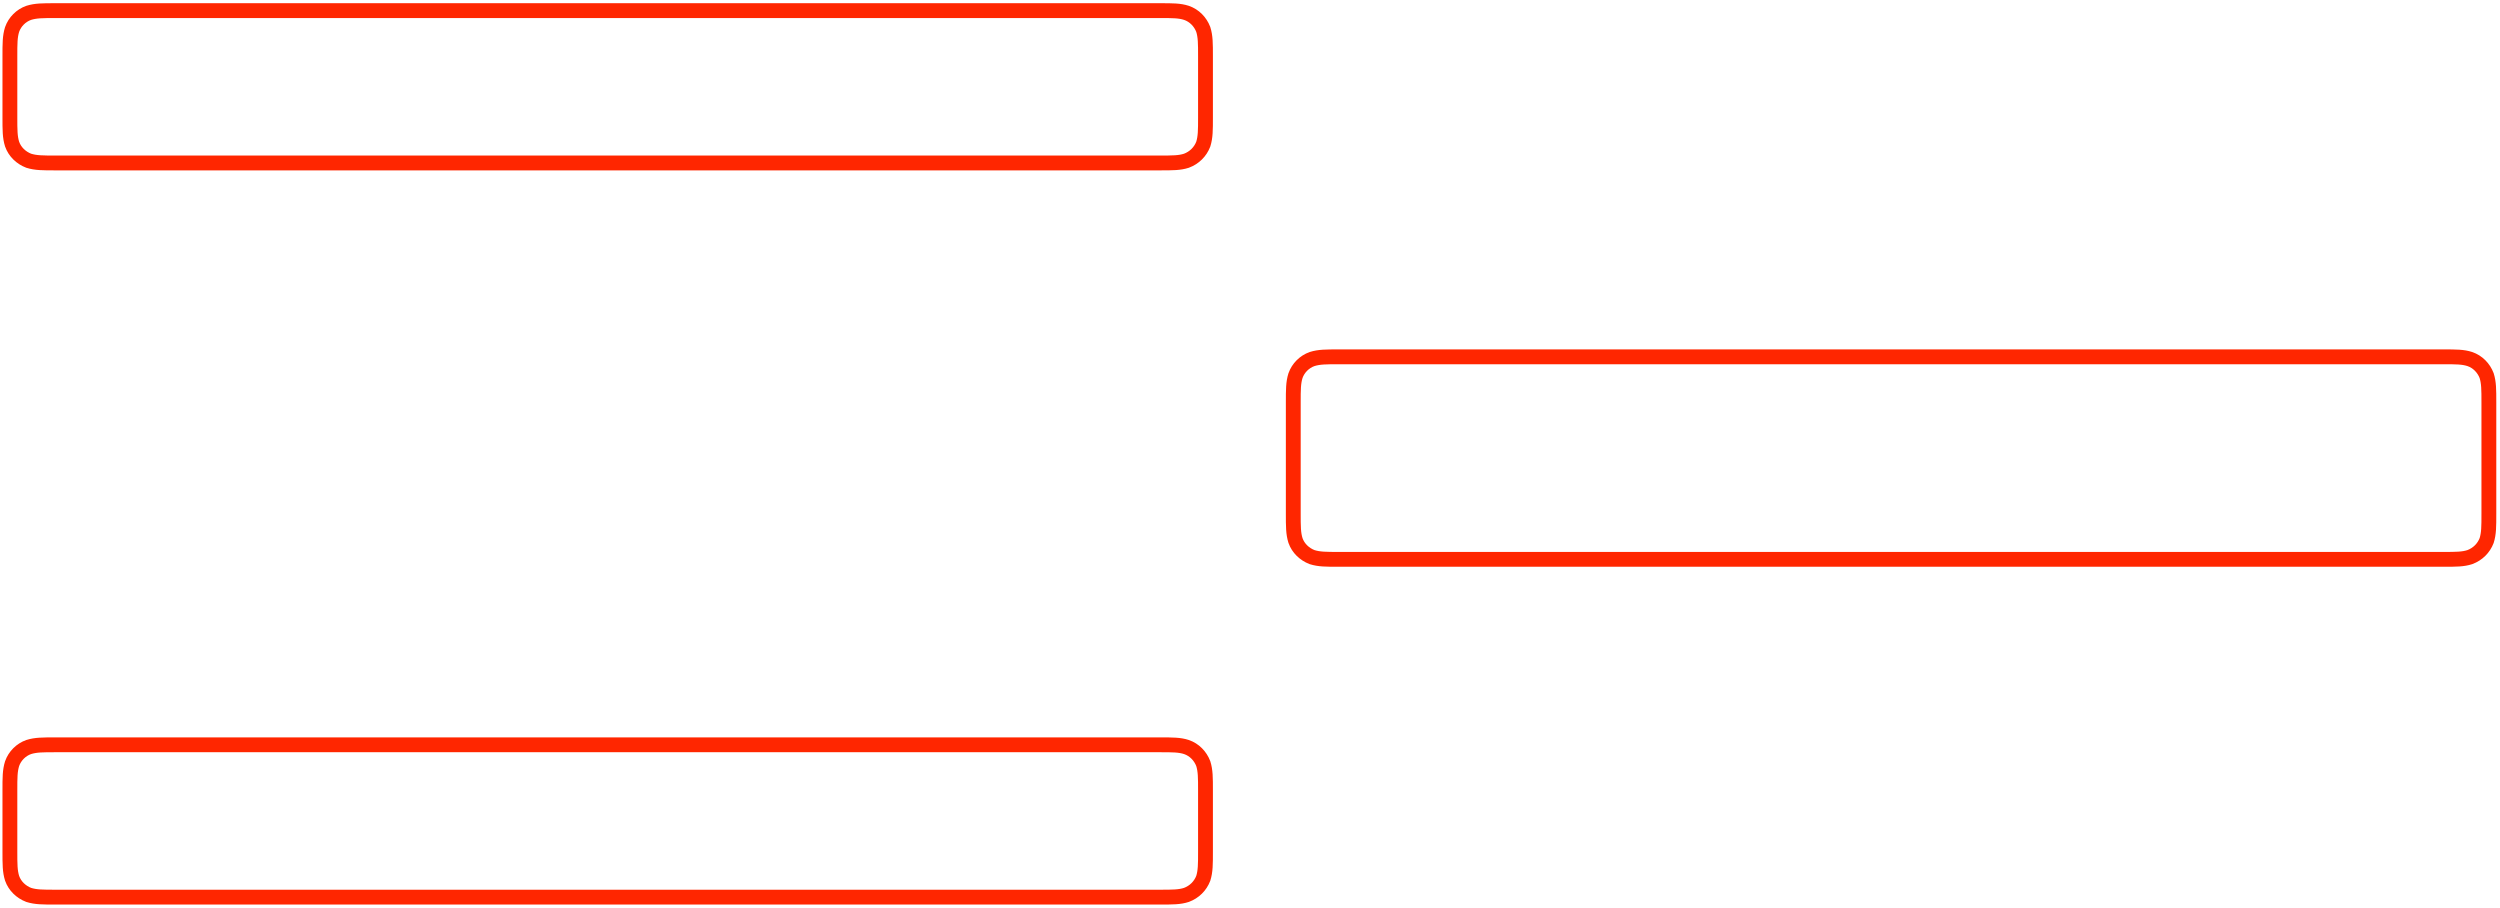 <?xml version="1.0" encoding="UTF-8" standalone="no"?><svg xmlns="http://www.w3.org/2000/svg" xmlns:xlink="http://www.w3.org/1999/xlink" clip-rule="evenodd" stroke-miterlimit="4.00" viewBox="0 0 1011 367"><desc>SVG generated by Keynote</desc><defs></defs><g transform="matrix(1.00, 0.00, -0.00, -1.00, 0.0, 367.0)"><g><clipPath id="clip-1169"><path d="M 0.0 297.1 L 491.5 297.1 L 491.5 366.7 L 0.0 366.7 Z M 0.0 297.1 "></path></clipPath><g clip-path="url(#clip-1169)"><path d="M 18.5 0.0 L 465.0 0.0 C 470.3 0.0 473.0 0.0 475.8 0.9 C 479.0 2.0 481.4 4.5 482.6 7.6 C 483.5 10.5 483.5 13.2 483.5 18.5 L 483.5 43.1 C 483.5 48.4 483.5 51.1 482.6 54.0 C 481.4 57.1 479.0 59.5 475.8 60.7 C 473.0 61.6 470.3 61.6 464.9 61.6 L 18.5 61.6 C 13.2 61.6 10.5 61.6 7.6 60.7 C 4.5 59.5 2.0 57.1 0.9 54.0 C 0.0 51.1 0.0 48.4 0.0 43.0 L 0.0 18.5 C 0.0 13.2 0.0 10.5 0.9 7.6 C 2.0 4.5 4.5 2.0 7.6 0.9 C 10.5 0.0 13.2 0.0 18.5 0.0 Z M 18.5 0.0 " fill="none" stroke="#FF2600" stroke-width="6.00" transform="matrix(1.00, 0.00, 0.00, -1.00, 4.0, 362.7)"></path></g></g><g><clipPath id="clip-1170"><path d="M 0.0 0.2 L 491.5 0.2 L 491.5 69.8 L 0.0 69.8 Z M 0.0 0.2 "></path></clipPath><g clip-path="url(#clip-1170)"><path d="M 18.5 0.0 L 465.0 0.0 C 470.3 0.0 473.0 0.0 475.8 0.9 C 479.0 2.0 481.4 4.5 482.6 7.6 C 483.5 10.5 483.5 13.2 483.5 18.5 L 483.5 43.1 C 483.5 48.4 483.5 51.1 482.6 54.0 C 481.4 57.1 479.0 59.5 475.8 60.7 C 473.0 61.6 470.3 61.6 464.9 61.6 L 18.5 61.6 C 13.2 61.6 10.5 61.6 7.6 60.7 C 4.5 59.5 2.0 57.1 0.9 54.0 C 0.0 51.1 0.0 48.4 0.0 43.0 L 0.0 18.5 C 0.0 13.2 0.0 10.5 0.9 7.6 C 2.0 4.5 4.5 2.0 7.6 0.9 C 10.5 0.0 13.2 0.0 18.5 0.0 Z M 18.5 0.0 " fill="none" stroke="#FF2600" stroke-width="6.00" transform="matrix(1.00, 0.00, 0.00, -1.00, 4.0, 65.8)"></path></g></g><g><clipPath id="clip-1171"><path d="M 519.0 136.8 L 1010.5 136.8 L 1010.5 226.7 L 519.0 226.7 Z M 519.0 136.8 "></path></clipPath><g clip-path="url(#clip-1171)"><path d="M 18.5 0.0 L 465.0 0.0 C 470.3 0.0 473.0 0.0 475.8 0.9 C 479.0 2.0 481.4 4.5 482.6 7.6 C 483.5 10.5 483.5 13.2 483.5 18.5 L 483.5 63.4 C 483.5 68.7 483.5 71.4 482.6 74.3 C 481.4 77.4 479.0 79.8 475.8 81.0 C 473.0 81.9 470.3 81.9 464.9 81.9 L 18.5 81.9 C 13.2 81.9 10.5 81.9 7.6 81.0 C 4.5 79.8 2.0 77.4 0.9 74.3 C 0.0 71.4 0.0 68.7 0.0 63.3 L 0.0 18.5 C 0.0 13.2 0.0 10.5 0.9 7.6 C 2.0 4.5 4.5 2.0 7.6 0.9 C 10.5 0.0 13.2 0.0 18.5 0.0 Z M 18.5 0.0 " fill="none" stroke="#FF2600" stroke-width="6.00" transform="matrix(1.00, 0.00, 0.00, -1.00, 523.0, 222.7)"></path></g></g></g></svg>